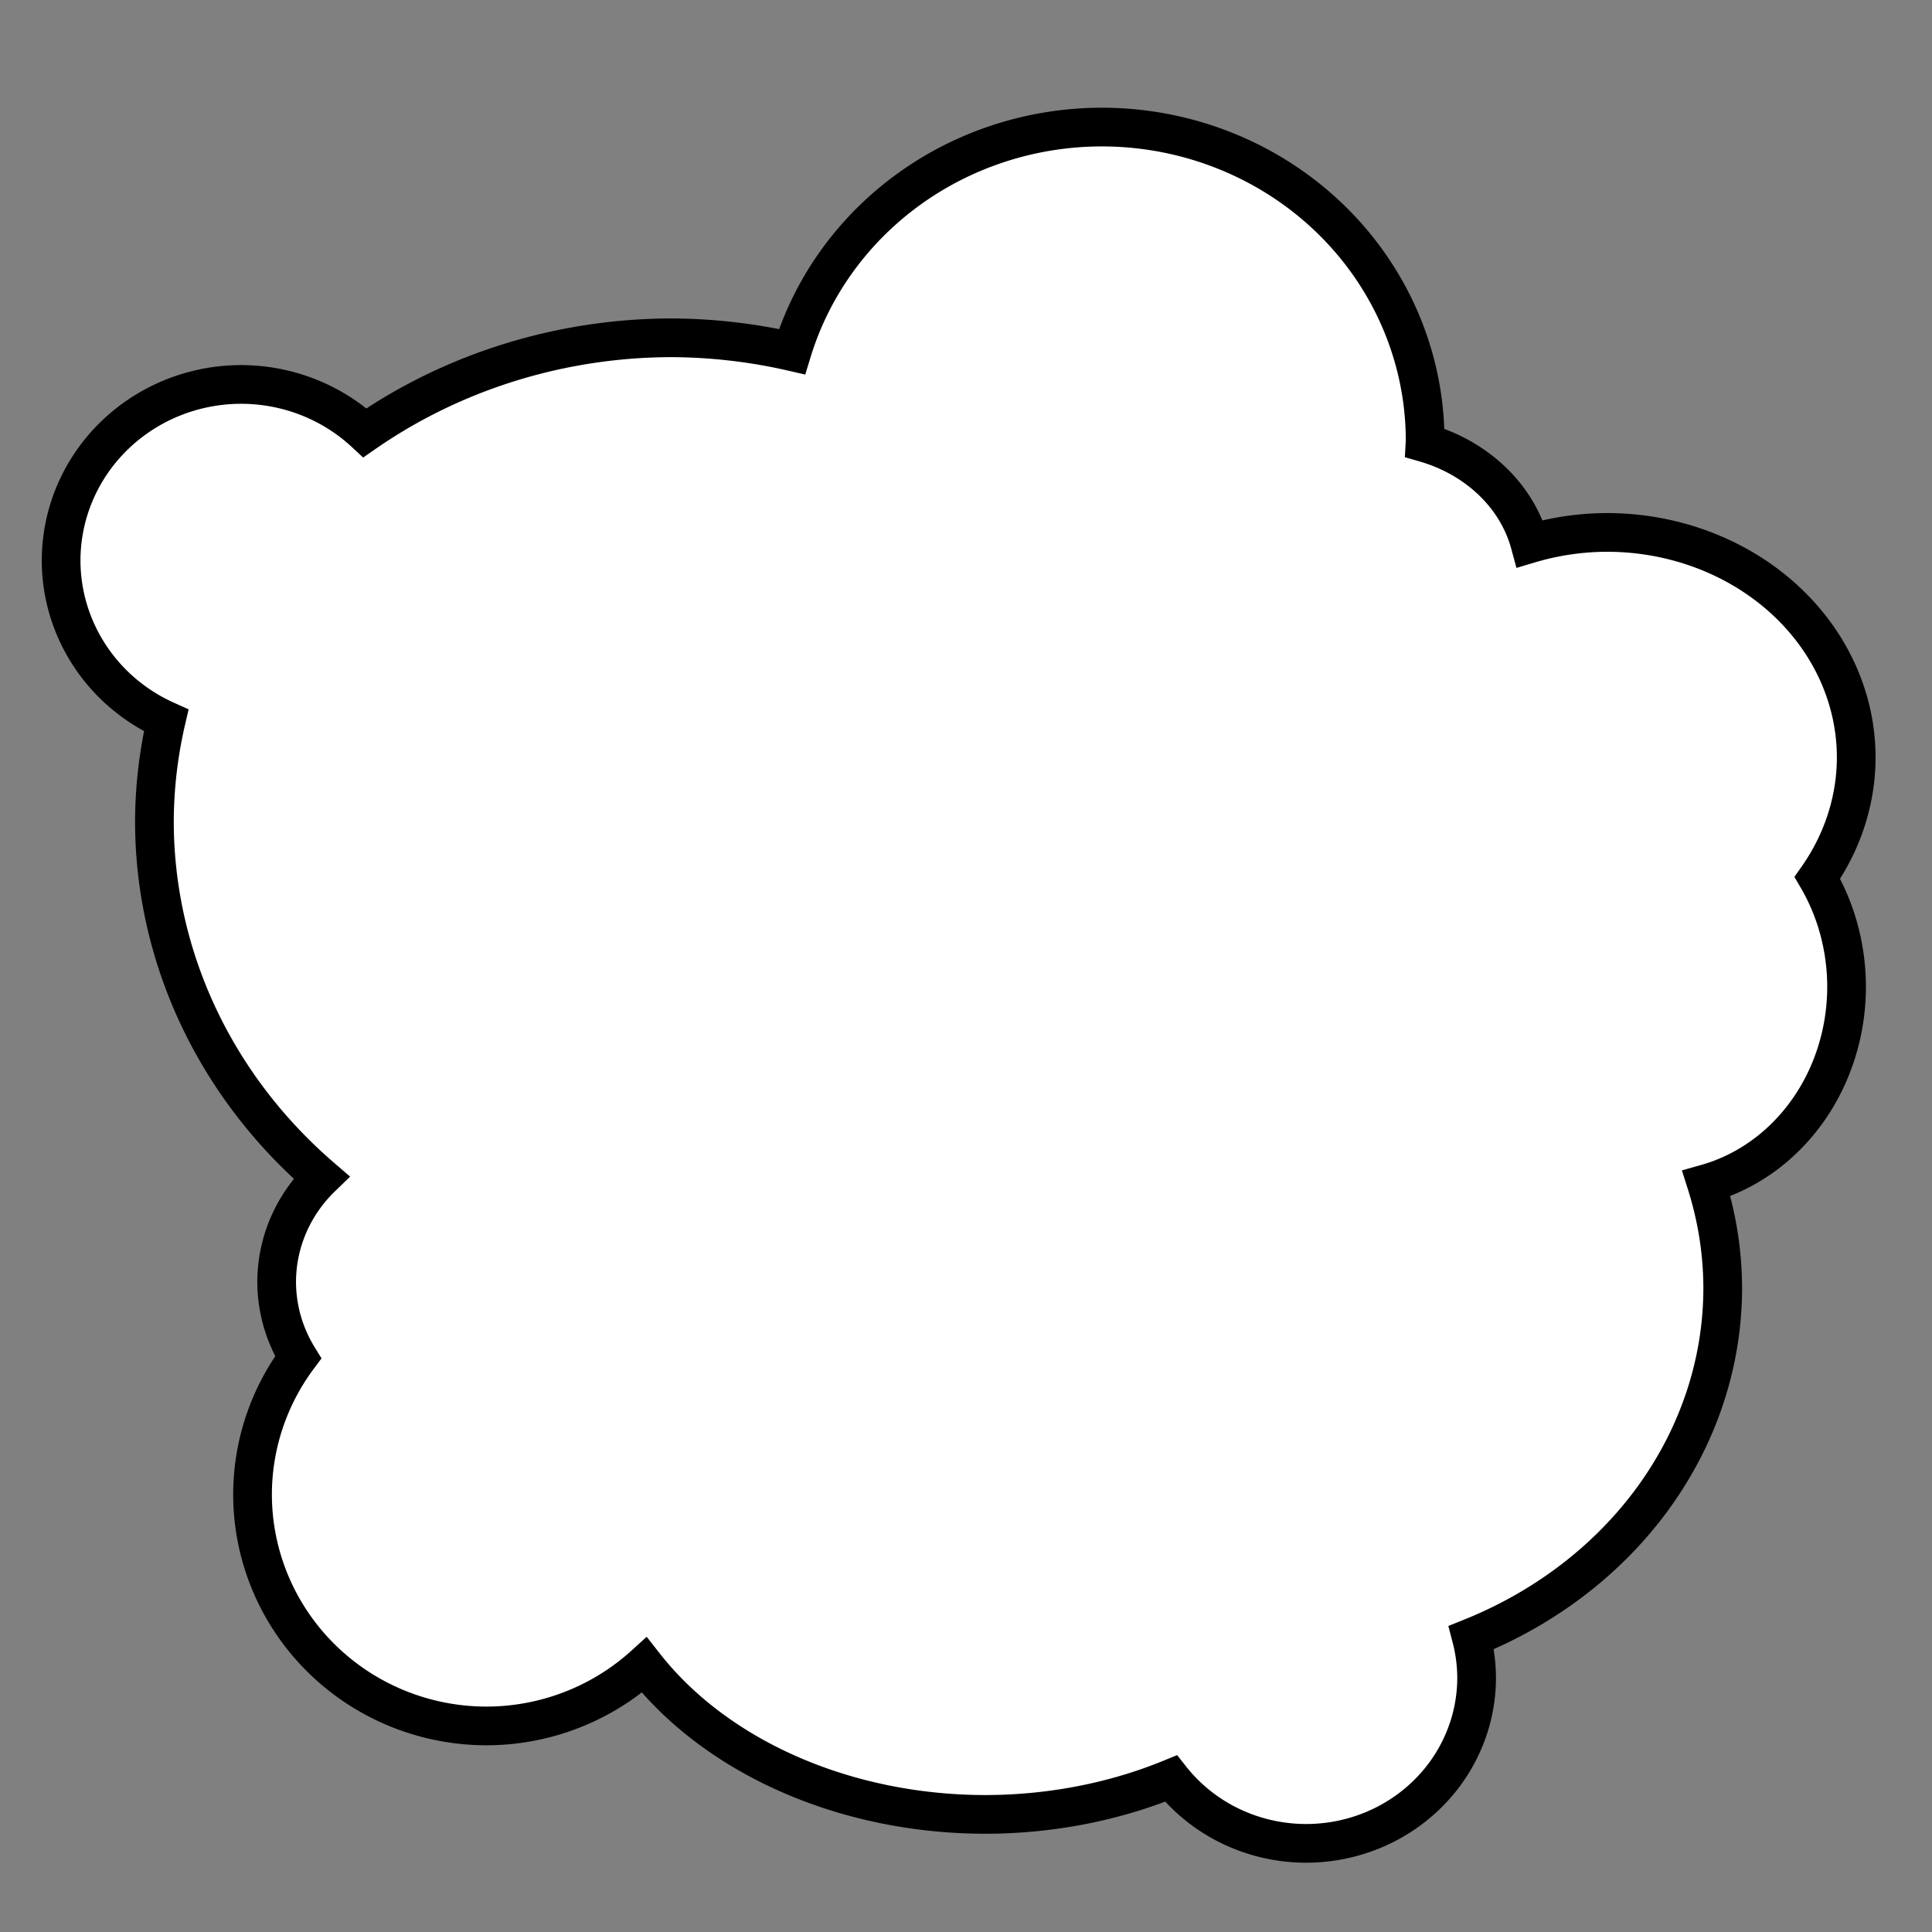 <?xml version="1.0" encoding="UTF-8" standalone="no"?>
<!-- Created with Inkscape (http://www.inkscape.org/) -->

<svg
   xmlns:dc="http://purl.org/dc/elements/1.1/"
   xmlns:cc="http://creativecommons.org/ns#"
   xmlns:rdf="http://www.w3.org/1999/02/22-rdf-syntax-ns#"
   xmlns:svg="http://www.w3.org/2000/svg"
   xmlns="http://www.w3.org/2000/svg"
   xmlns:sodipodi="http://sodipodi.sourceforge.net/DTD/sodipodi-0.dtd"
   xmlns:inkscape="http://www.inkscape.org/namespaces/inkscape"
   width="800"
   height="800"
   viewBox="0 0 211.667 211.667"
   version="1.1"
   id="svg8"
   inkscape:version="0.92.4 (5da689c313, 2019-01-14)"
   sodipodi:docname="shotedit-cloud.svg">
  <rect x="0" y="0" width="211.667" height="211.667" fill="#808080" stroke="none"/>
  <defs
     id="defs2" />
  <sodipodi:namedview
     id="base"
     pagecolor="#404040"
     bordercolor="#666666"
     borderopacity="1.0"
     inkscape:pageopacity="0"
     inkscape:pageshadow="2"
     inkscape:zoom="1.50375"
     inkscape:cx="400"
     inkscape:cy="400.3325"
     inkscape:document-units="mm"
     inkscape:current-layer="layer1"
     showgrid="false"
     units="px"
     width="800px"
     inkscape:window-width="2560"
     inkscape:window-height="1377"
     inkscape:window-x="0"
     inkscape:window-y="0"
     inkscape:window-maximized="1" />
  <g
     inkscape:label="Layer 1"
     inkscape:groupmode="layer"
     id="layer1"
     transform="translate(0,-85.333)">
    <path
       style="opacity:1;fill:#ffffff;fill-opacity:1;stroke:#000000;stroke-width:16;stroke-linecap:square;stroke-linejoin:miter;stroke-miterlimit:4;stroke-dasharray:none;stroke-opacity:1"
       d="M 455.527 52.535 A 133.666 129.676 0 0 0 327.438 145.391 A 213.799 200.166 0 0 0 277.639 139.65 A 213.799 200.166 0 0 0 150.869 178.918 A 74.48 72.818 0 0 0 99.75 158.936 A 74.48 72.818 0 0 0 25.27 231.754 A 74.48 72.818 0 0 0 68.699 297.857 A 213.799 200.166 0 0 0 63.84 339.816 A 213.799 200.166 0 0 0 132.893 486.795 A 63.175 61.18 0 0 0 114.381 530.008 A 63.175 61.18 0 0 0 123.27 561.162 A 96.758 95.761 0 0 0 104.406 617.789 A 96.758 95.761 0 0 0 201.164 713.549 A 96.758 95.761 0 0 0 266.367 688.402 A 165.254 128.678 0 0 0 407.314 750.125 A 165.254 128.678 0 0 0 484.119 735.301 A 70.49 68.495 0 0 0 539.982 762.096 A 70.49 68.495 0 0 0 610.475 693.6 A 70.49 68.495 0 0 0 608.307 677.021 A 175.229 158.271 0 0 0 712.219 532.668 A 175.229 158.271 0 0 0 705.467 489.332 A 77.473 84.123 0 0 0 763.424 407.98 A 77.473 84.123 0 0 0 751.354 362.926 A 103.076 93.101 0 0 0 767.414 313.217 A 103.076 93.101 0 0 0 664.34 220.117 A 103.076 93.101 0 0 0 632.52 224.783 A 65.503 58.188 0 0 0 589.148 183.1 A 133.666 129.676 0 0 0 589.193 182.211 A 133.666 129.676 0 0 0 455.527 52.535 z "
       transform="matrix(0.265,0,0,0.265,0,85.333)"
       id="path815" />
  </g>
</svg>
